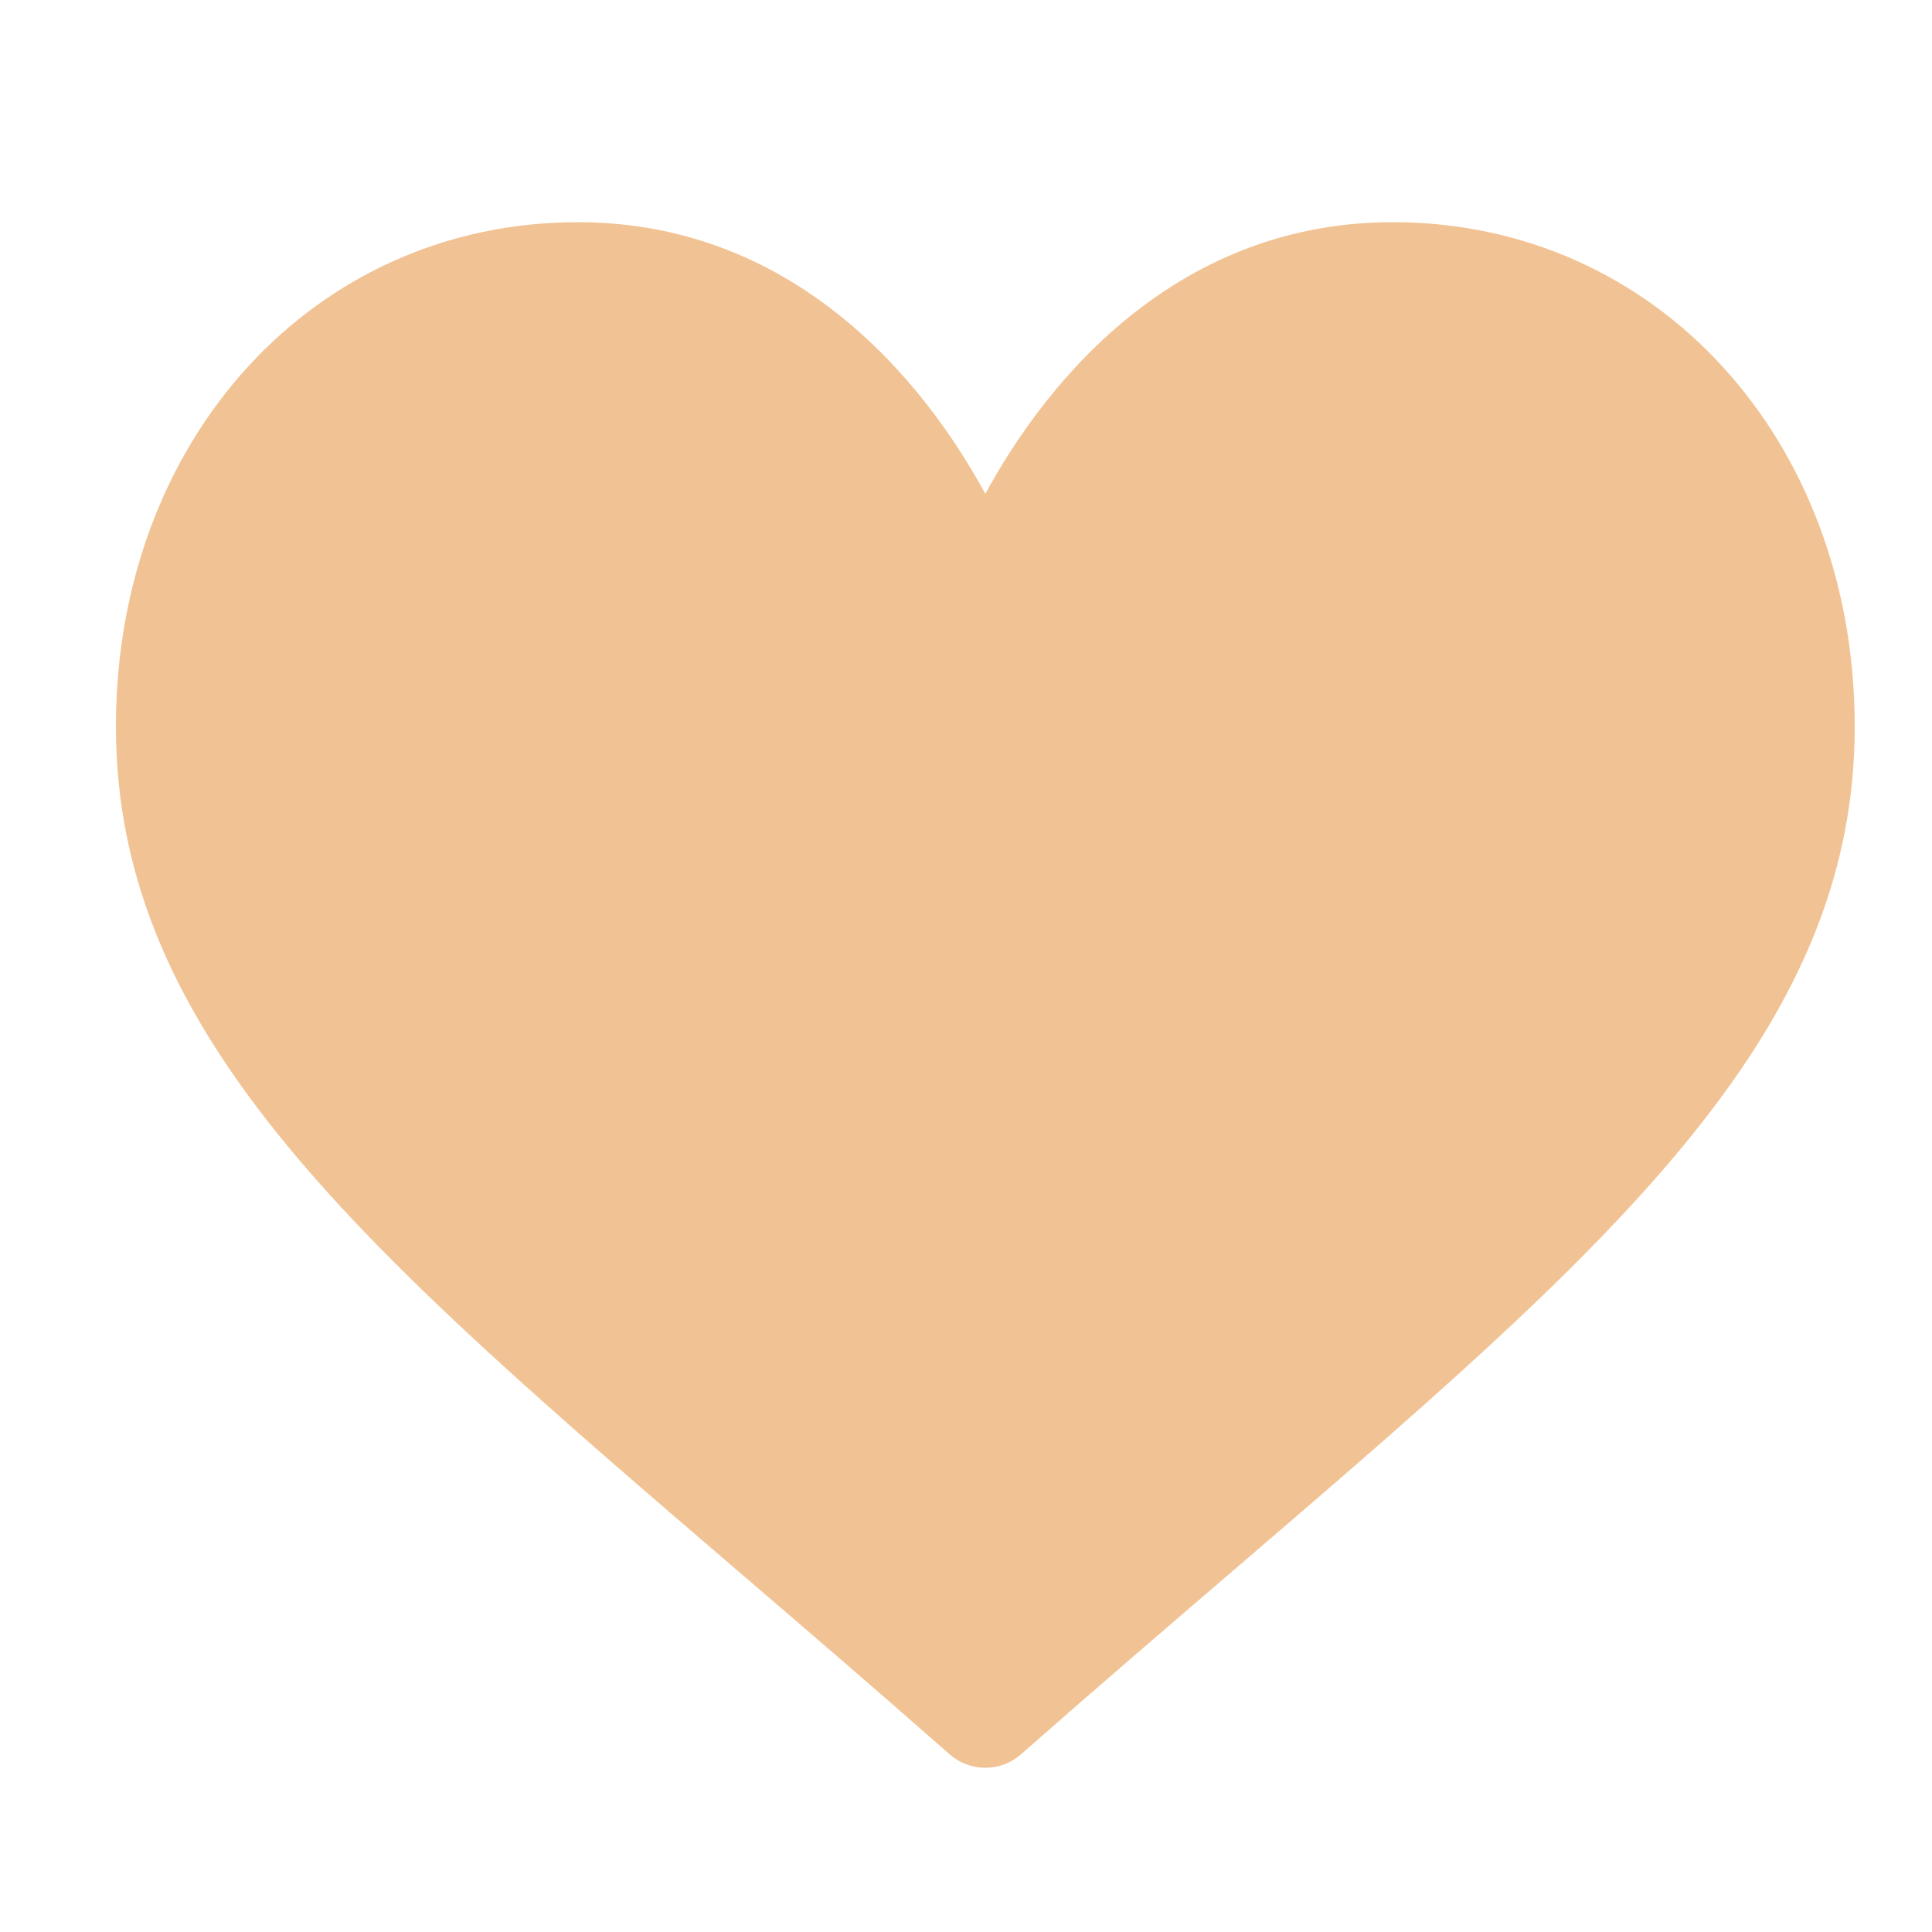 <?xml version="1.0" encoding="UTF-8"?>
<svg width="50px" height="50px" viewBox="0 0 50 50" version="1.1" xmlns="http://www.w3.org/2000/svg" xmlns:xlink="http://www.w3.org/1999/xlink">
    <title>shape6</title>
    <g id="shape6" stroke="none" stroke-width="1" fill="none" fill-rule="evenodd">
        <g id="like" transform="translate(3, 5)" fill="#F1C394" fill-rule="nonzero">
            <path d="M33.047,0.75 C30.605,0.75 28.366,1.529 26.393,3.066 C24.501,4.539 23.242,6.415 22.5,7.78 C21.758,6.415 20.499,4.539 18.607,3.066 C16.634,1.529 14.395,0.75 11.953,0.75 C5.139,0.75 0,6.362 0,13.804 C0,21.845 6.411,27.345 16.116,35.673 C17.765,37.087 19.633,38.69 21.574,40.4 C21.83,40.626 22.159,40.75 22.5,40.75 C22.841,40.75 23.17,40.626 23.426,40.4 C25.368,38.69 27.236,37.087 28.885,35.672 C38.589,27.345 45,21.845 45,13.804 C45,6.362 39.861,0.75 33.047,0.75 Z" id="Path"></path>
        </g>
    </g>
</svg>